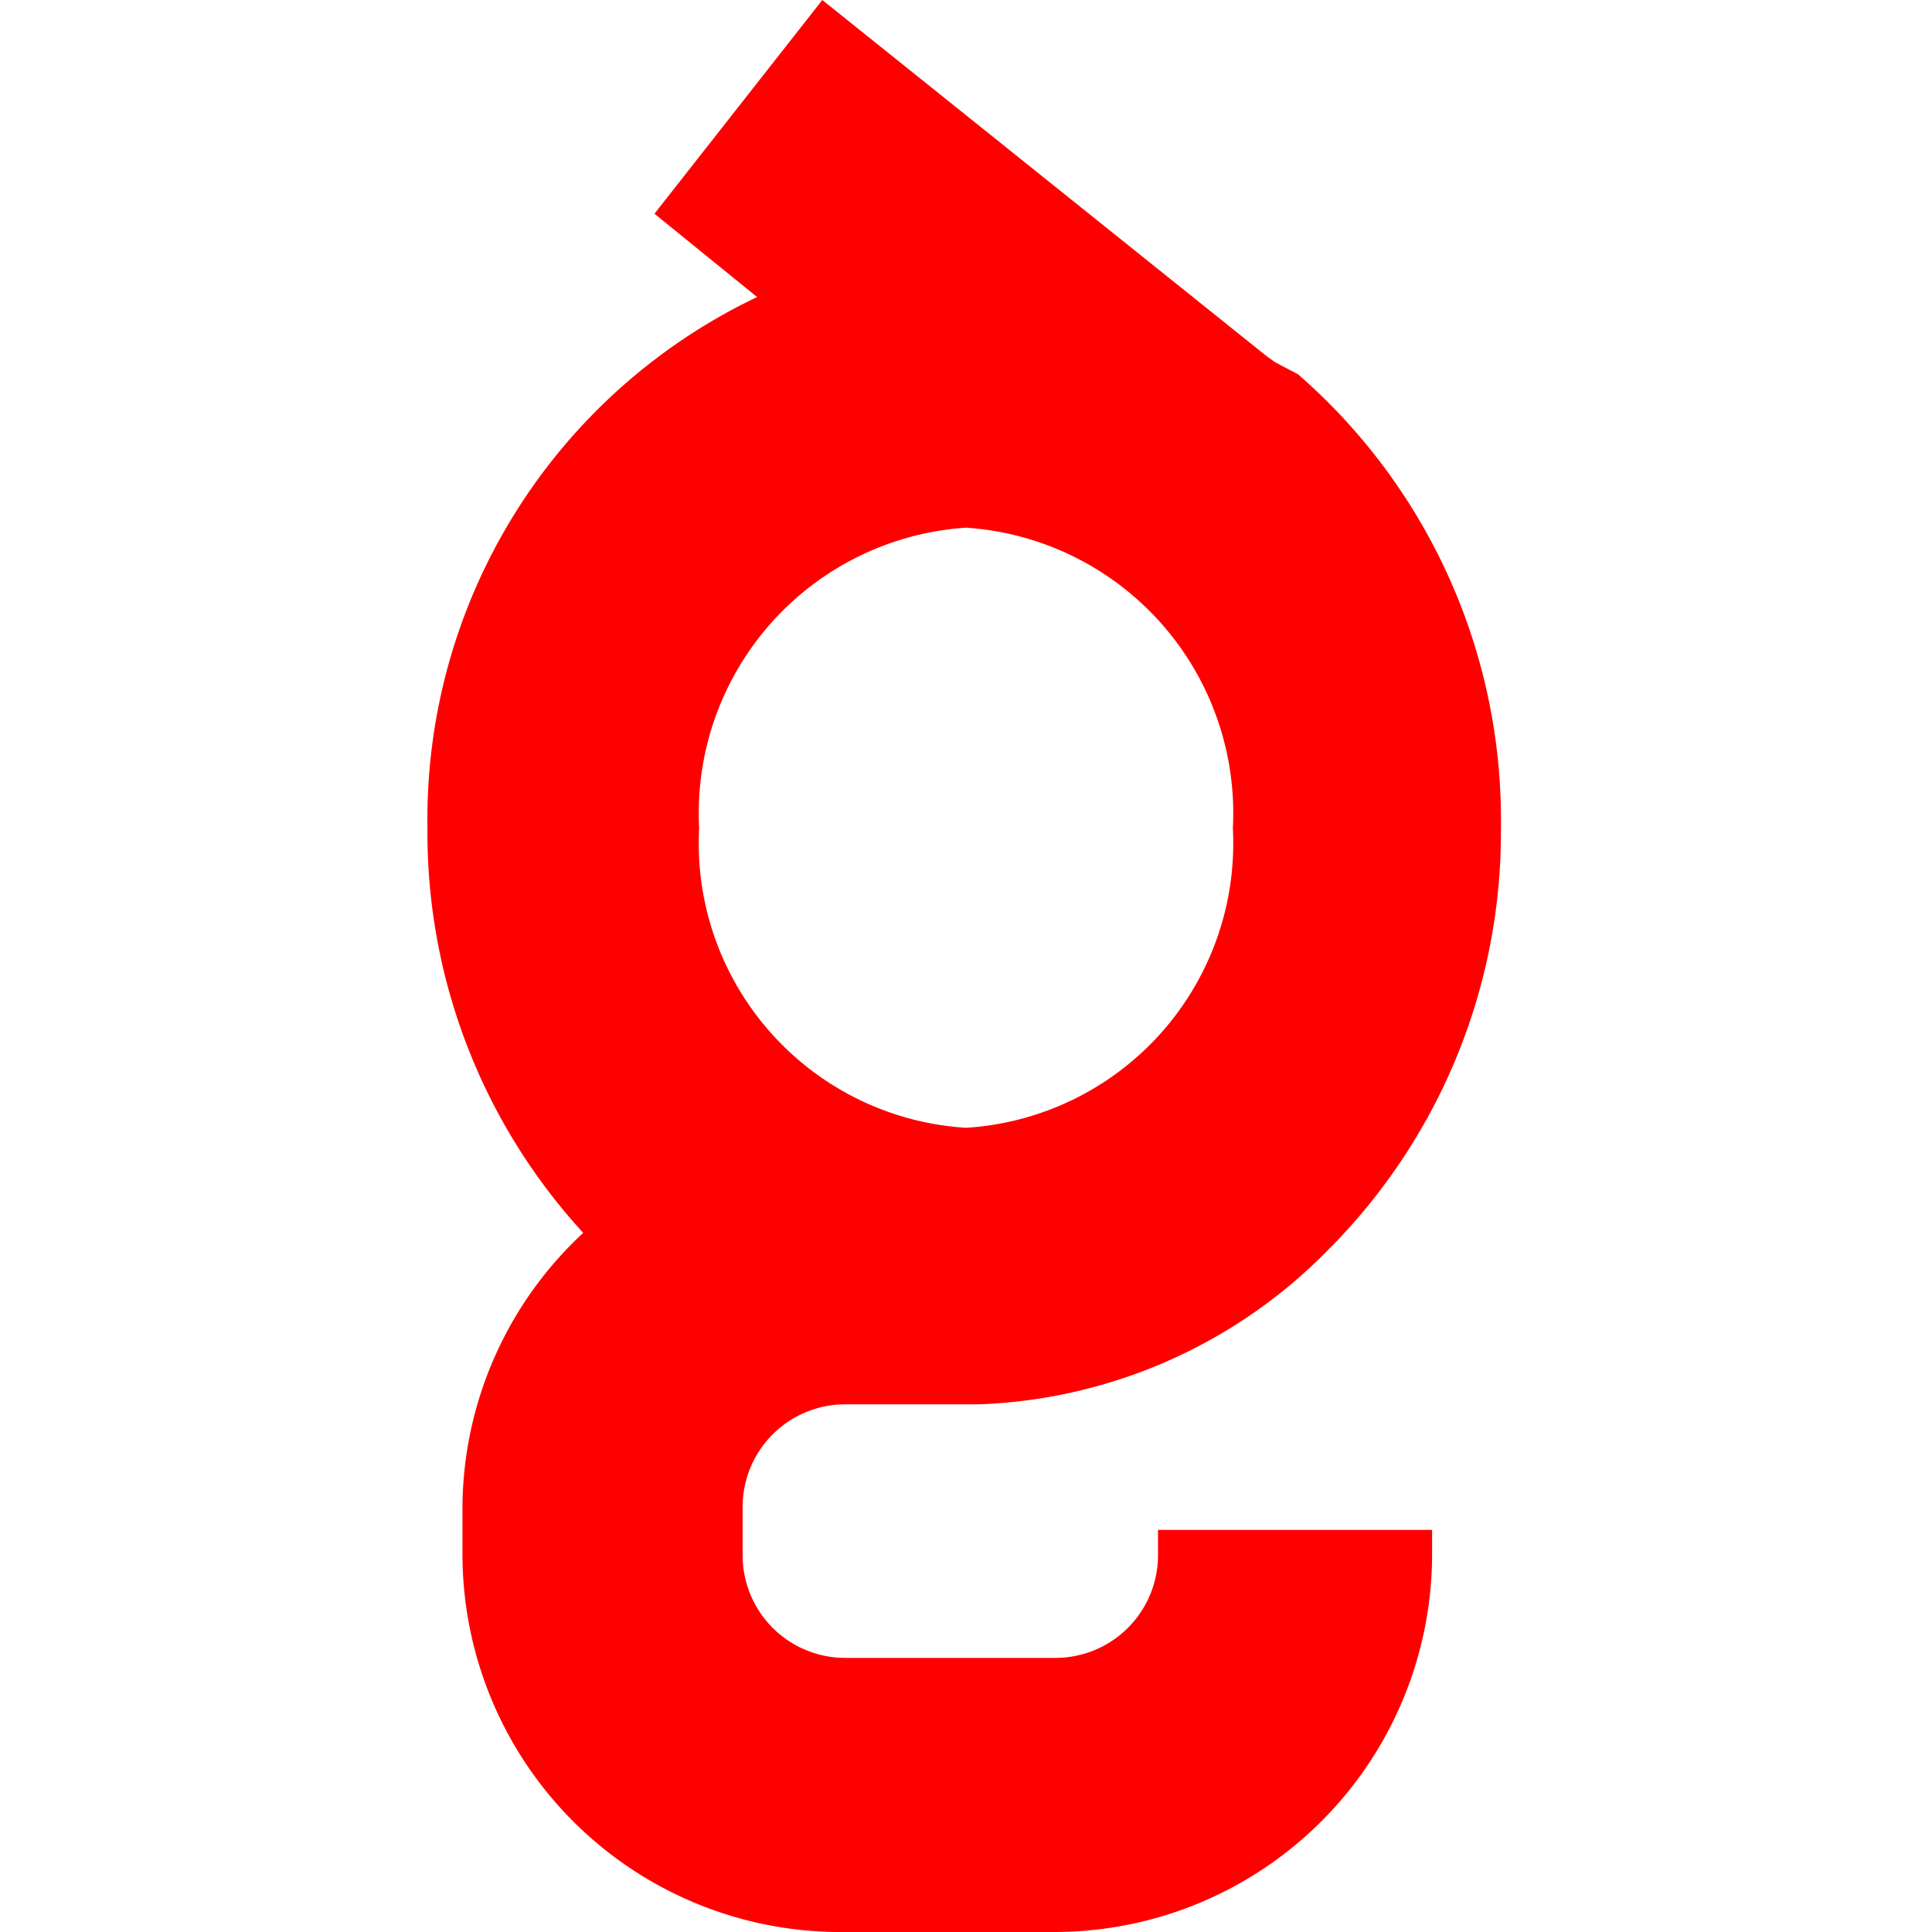 <svg xmlns="http://www.w3.org/2000/svg" viewBox="0 0 16 16"><defs><style>.cls-1{fill:red;}</style></defs><title>DISEÑO DE PAGINA</title><g id="Capa_1" data-name="Capa 1"><path class="cls-1" d="M9.59,12.88a.85.85,0,0,1-.85.85H7a.85.85,0,0,1-.85-.85v-.41A.85.85,0,0,1,7,11.63H8.11A4.26,4.26,0,0,0,11,10.35a4.89,4.89,0,0,0,1.43-3.49A4.89,4.89,0,0,0,10.75,3.1L10.56,3l-.07-.05L6.81,0,5.42,1.77l.85.69a4.79,4.79,0,0,0-2.73,4.4,4.9,4.9,0,0,0,1.29,3.35,3.12,3.12,0,0,0-1,2.26v.4A3.13,3.13,0,0,0,7,16H8.73a3.13,3.13,0,0,0,3.13-3.13v-.2H9.59ZM8,4.37a2.37,2.37,0,0,1,2.21,2.49A2.36,2.36,0,0,1,8,9.34,2.36,2.36,0,0,1,5.79,6.86,2.37,2.37,0,0,1,8,4.37Z"/></g></svg>